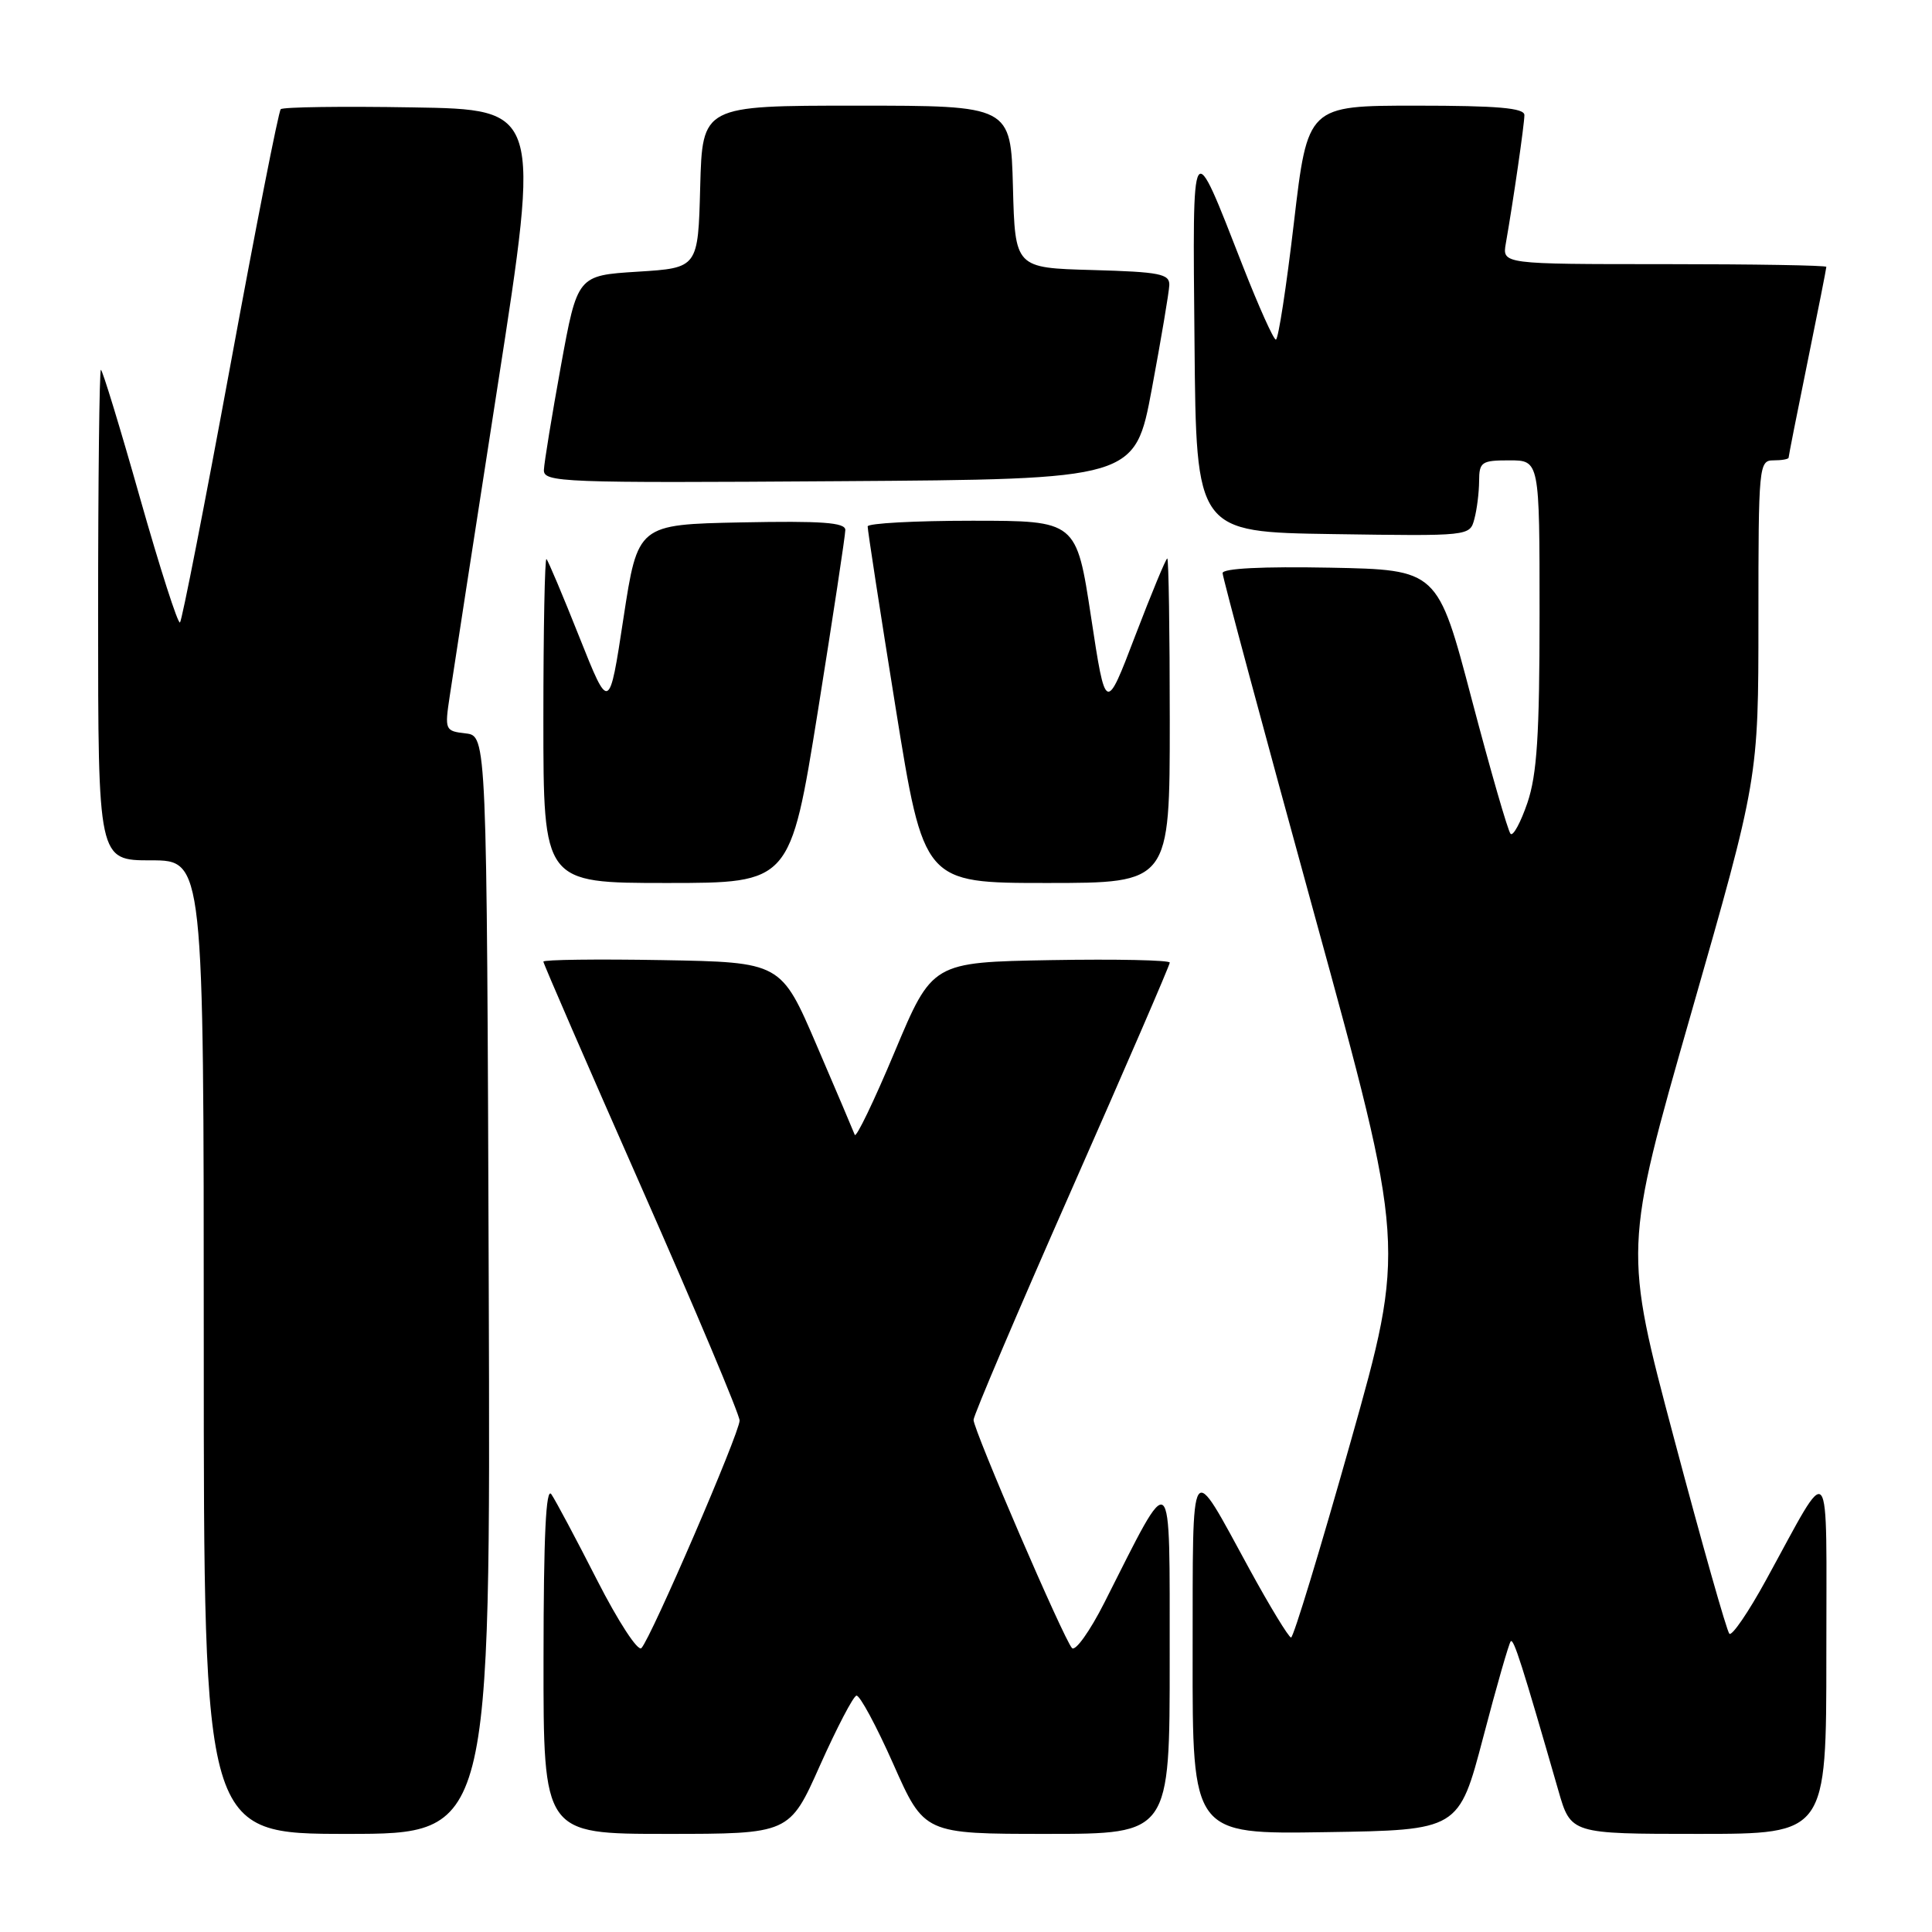 <?xml version="1.0" encoding="UTF-8" standalone="no"?>
<!DOCTYPE svg PUBLIC "-//W3C//DTD SVG 1.1//EN" "http://www.w3.org/Graphics/SVG/1.1/DTD/svg11.dtd" >
<svg xmlns="http://www.w3.org/2000/svg" xmlns:xlink="http://www.w3.org/1999/xlink" version="1.1" viewBox="0 0 256 256">
 <g >
 <path fill="currentColor"
d=" M 64.76 170.25 C 64.50 97.50 64.50 97.50 61.70 97.18 C 58.96 96.86 58.91 96.75 59.60 92.18 C 59.98 89.61 62.84 71.08 65.96 51.00 C 71.63 14.50 71.63 14.50 54.67 14.23 C 45.35 14.07 37.48 14.18 37.20 14.47 C 36.91 14.75 33.90 30.06 30.51 48.49 C 27.11 66.92 24.12 82.21 23.85 82.48 C 23.59 82.75 21.20 75.32 18.55 65.98 C 15.91 56.64 13.57 49.00 13.37 49.00 C 13.17 49.00 13.00 63.62 13.00 81.50 C 13.00 114.00 13.00 114.00 20.00 114.00 C 27.00 114.00 27.00 114.00 27.00 178.50 C 27.00 243.00 27.00 243.00 46.01 243.00 C 65.01 243.00 65.01 243.00 64.76 170.25 Z  M 108.65 233.93 C 110.88 228.95 113.05 224.78 113.48 224.68 C 113.91 224.58 116.11 228.66 118.37 233.75 C 122.47 243.00 122.47 243.00 138.74 243.00 C 155.00 243.00 155.00 243.00 154.99 219.75 C 154.97 193.70 155.53 194.17 146.33 212.37 C 144.41 216.16 142.48 218.86 142.04 218.37 C 140.95 217.20 129.00 189.49 129.00 188.14 C 129.00 187.55 134.85 173.81 142.00 157.61 C 149.15 141.41 155.00 127.89 155.00 127.55 C 155.00 127.22 147.92 127.07 139.26 127.22 C 123.53 127.50 123.53 127.50 118.55 139.37 C 115.82 145.89 113.43 150.84 113.26 150.37 C 113.08 149.89 110.81 144.55 108.21 138.50 C 103.49 127.50 103.49 127.50 87.75 127.22 C 79.09 127.07 72.00 127.16 72.00 127.42 C 72.00 127.68 77.85 141.15 85.00 157.35 C 92.15 173.55 98.00 187.44 98.00 188.23 C 98.00 189.86 86.27 217.05 84.99 218.38 C 84.52 218.86 81.91 214.85 79.12 209.38 C 76.35 203.94 73.62 198.82 73.06 198.00 C 72.34 196.95 72.03 203.51 72.02 219.75 C 72.00 243.00 72.00 243.00 88.30 243.00 C 104.61 243.00 104.61 243.00 108.65 233.93 Z  M 196.53 230.21 C 198.30 223.44 199.95 217.72 200.18 217.48 C 200.58 217.09 201.68 220.55 206.49 237.25 C 208.14 243.00 208.14 243.00 225.07 243.00 C 242.00 243.00 242.00 243.00 242.00 219.25 C 241.99 192.23 242.84 193.28 234.01 209.36 C 231.68 213.62 229.49 216.82 229.15 216.48 C 228.81 216.15 225.52 204.54 221.84 190.68 C 215.14 165.50 215.14 165.50 224.07 134.32 C 233.00 103.15 233.00 103.15 233.00 82.07 C 233.00 61.67 233.06 61.00 235.00 61.00 C 236.10 61.00 237.00 60.84 237.00 60.64 C 237.00 60.44 238.12 54.75 239.50 48.00 C 240.88 41.25 242.00 35.56 242.00 35.36 C 242.00 35.16 232.34 35.00 220.53 35.00 C 199.05 35.00 199.05 35.00 199.53 32.25 C 200.51 26.67 201.99 16.46 201.99 15.25 C 202.00 14.31 198.46 14.00 187.64 14.00 C 173.27 14.00 173.27 14.00 171.45 29.50 C 170.45 38.03 169.38 45.00 169.06 45.00 C 168.75 45.00 166.78 40.61 164.68 35.25 C 157.81 17.68 158.02 17.33 158.28 45.50 C 158.50 70.50 158.50 70.50 176.63 70.77 C 194.74 71.04 194.76 71.04 195.36 68.77 C 195.70 67.52 195.98 65.26 195.99 63.75 C 196.00 61.21 196.31 61.00 200.00 61.00 C 204.00 61.00 204.00 61.00 204.00 81.32 C 204.00 97.39 203.66 102.63 202.39 106.38 C 201.50 108.98 200.50 110.83 200.16 110.49 C 199.82 110.15 197.51 102.14 195.02 92.69 C 190.50 75.50 190.50 75.50 176.25 75.22 C 167.31 75.05 162.00 75.31 162.00 75.94 C 162.00 76.48 167.46 96.79 174.13 121.06 C 186.26 165.20 186.26 165.20 178.95 191.10 C 174.93 205.34 171.39 216.99 171.07 216.98 C 170.76 216.96 168.27 212.88 165.55 207.90 C 157.55 193.25 158.07 192.48 158.03 219.27 C 158.00 243.05 158.00 243.05 175.65 242.77 C 193.30 242.50 193.30 242.50 196.53 230.21 Z  M 108.37 94.25 C 110.37 81.74 112.01 70.92 112.01 70.22 C 112.00 69.23 108.89 69.01 98.25 69.22 C 84.51 69.50 84.51 69.50 82.61 81.92 C 80.72 94.34 80.72 94.34 76.77 84.42 C 74.60 78.96 72.64 74.31 72.41 74.08 C 72.19 73.85 72.00 83.42 72.00 95.33 C 72.00 117.00 72.00 117.00 88.36 117.00 C 104.71 117.00 104.71 117.00 108.37 94.25 Z  M 155.00 95.50 C 155.00 83.67 154.85 74.00 154.67 74.00 C 154.49 74.00 152.58 78.61 150.42 84.25 C 146.51 94.50 146.51 94.50 144.57 81.75 C 142.63 69.00 142.63 69.00 128.81 69.00 C 121.22 69.00 114.99 69.34 114.97 69.75 C 114.95 70.16 116.61 80.96 118.67 93.75 C 122.41 117.00 122.41 117.00 138.70 117.00 C 155.00 117.00 155.00 117.00 155.00 95.50 Z  M 152.63 51.50 C 153.86 44.90 154.90 38.73 154.94 37.78 C 154.99 36.29 153.68 36.03 144.75 35.78 C 134.50 35.50 134.50 35.50 134.22 24.75 C 133.93 14.00 133.93 14.00 113.50 14.00 C 93.07 14.00 93.07 14.00 92.78 24.75 C 92.50 35.50 92.50 35.50 84.50 36.00 C 76.51 36.50 76.51 36.50 74.32 48.50 C 73.12 55.10 72.11 61.29 72.07 62.26 C 72.00 63.92 74.31 64.01 111.19 63.76 C 150.39 63.50 150.39 63.50 152.63 51.50 Z "/>
</g>
</svg>